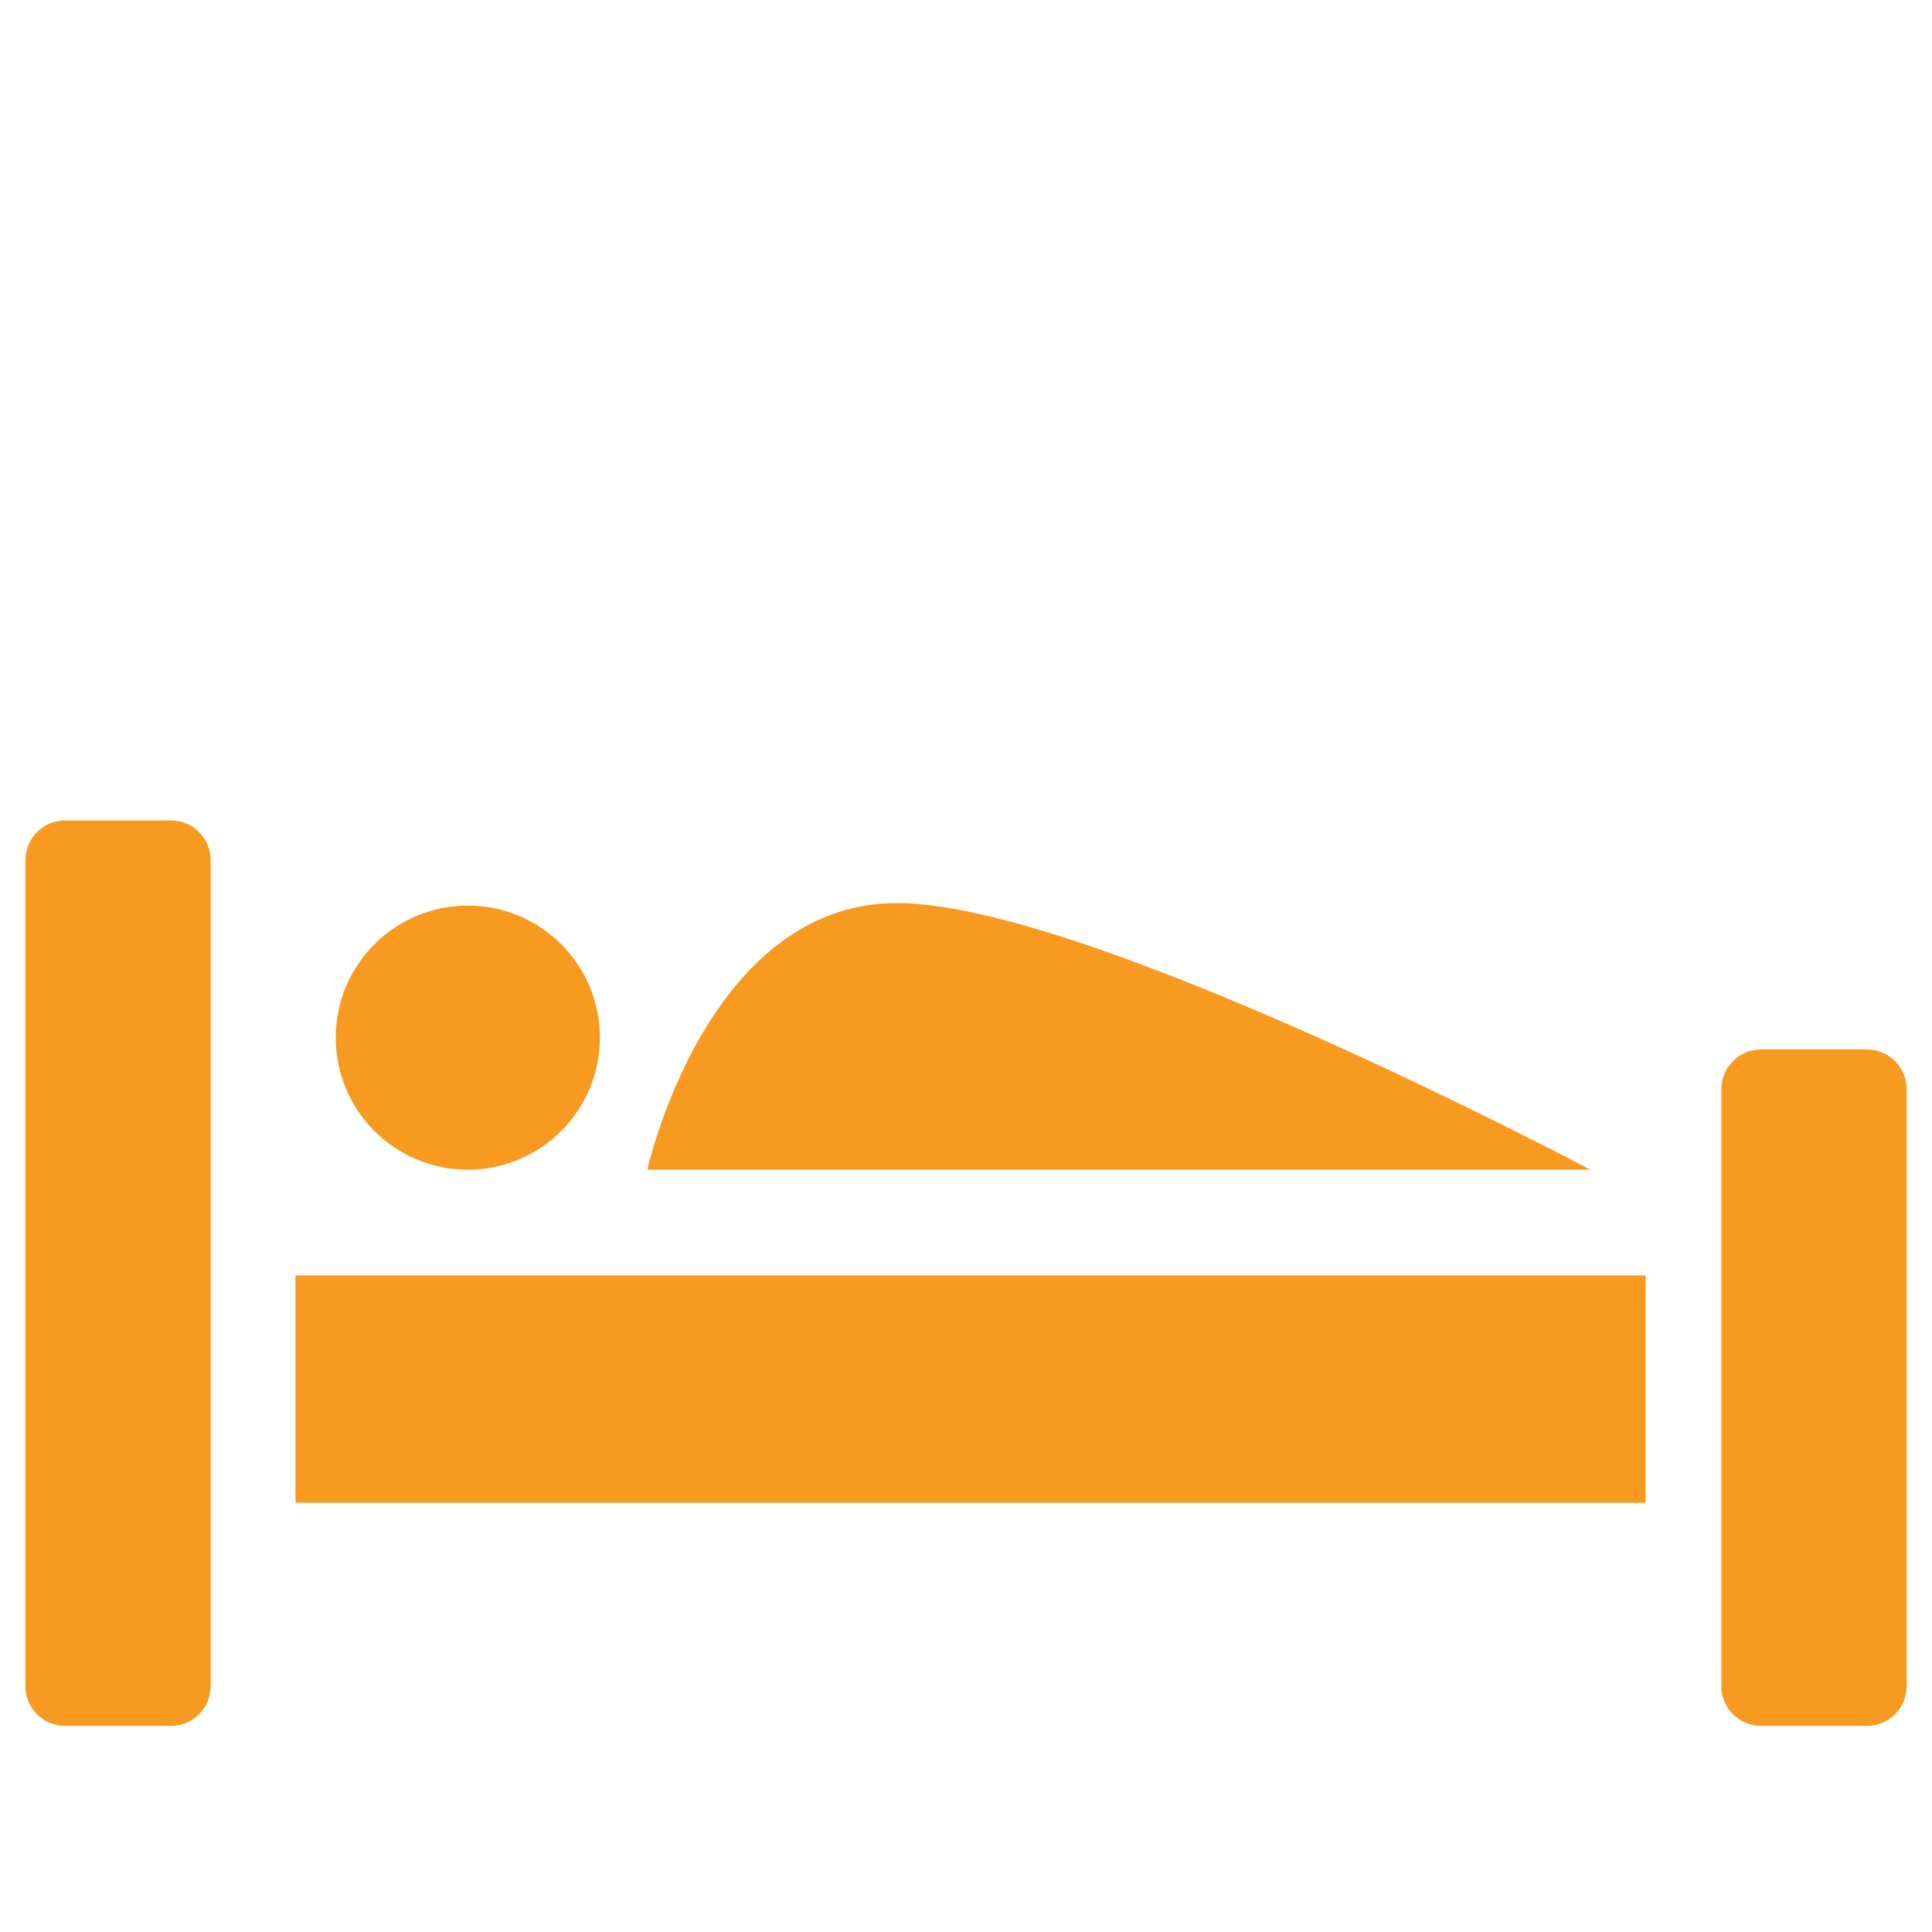 <?xml version="1.0" encoding="utf-8"?>
<!-- Generator: Adobe Illustrator 14.0.0, SVG Export Plug-In . SVG Version: 6.00 Build 43363)  -->
<!DOCTYPE svg PUBLIC "-//W3C//DTD SVG 1.1//EN" "http://www.w3.org/Graphics/SVG/1.1/DTD/svg11.dtd">
<svg version="1.1" id="Layer_1" xmlns="http://www.w3.org/2000/svg" xmlns:xlink="http://www.w3.org/1999/xlink" x="0px" y="0px"
	 width="300px" height="300px" viewBox="0 0 300 300" enable-background="new 0 0 300 300" xml:space="preserve">
<g id="Layer_1_1_">
	<path fill="#F89A1F" d="M296.059,169.125c0-3.404-2.763-6.167-6.168-6.167h-16.434c-3.406,0-6.167,2.763-6.167,6.167v92.708
		c0,3.406,2.761,6.167,6.167,6.167h16.434c3.405,0,6.168-2.761,6.168-6.167V169.125z"/>
	<rect x="45.883" y="198.041" fill="#F89A1F" width="209.646" height="35.305"/>
	<circle fill="#F89A1F" cx="72.642" cy="161.126" r="20.508"/>
	<path fill="#F89A1F" d="M100.513,181.635h146.449c0,0-78.019-41.407-107.657-41.407S100.513,181.635,100.513,181.635z"/>
	<path fill="#F89A1F" d="M32.709,133.564c0-3.406-2.761-6.167-6.167-6.167H10.11c-3.406,0-6.167,2.762-6.167,6.167v128.269
		c0,3.406,2.761,6.167,6.167,6.167h16.432c3.406,0,6.167-2.761,6.167-6.167V133.564z"/>
</g>
<g id="Layer_2" display="none">
	<path display="inline" d="M287.932,160.335c0,3.081-2.496,5.578-5.578,5.578h-270c-3.081,0-5.579-2.497-5.579-5.578v-3.905
		c0-3.08,2.498-5.578,5.579-5.578h270c3.082,0,5.578,2.498,5.578,5.578V160.335z"/>
	<path display="inline" d="M6.775,175.955h281.157c0,0-21.197,70.847-60.806,70.847s-127.748,0-160.103,0
		C27.416,246.802,6.775,175.955,6.775,175.955z"/>
	<circle display="inline" cx="55.029" cy="254.891" r="13.11"/>
	<circle display="inline" cx="241.273" cy="254.891" r="13.11"/>
	<path display="inline" fill="none" stroke="#000000" stroke-width="10" stroke-linecap="round" stroke-linejoin="bevel" d="
		M256.691,153.641c0,0,8.927-112.127-44.069-99.297"/>
	<path display="inline" d="M174.016,52.912l51.916,33.751c0,0,3.58-24.952-13.49-36.051
		C195.37,39.514,174.016,52.912,174.016,52.912z"/>
</g>
</svg>
